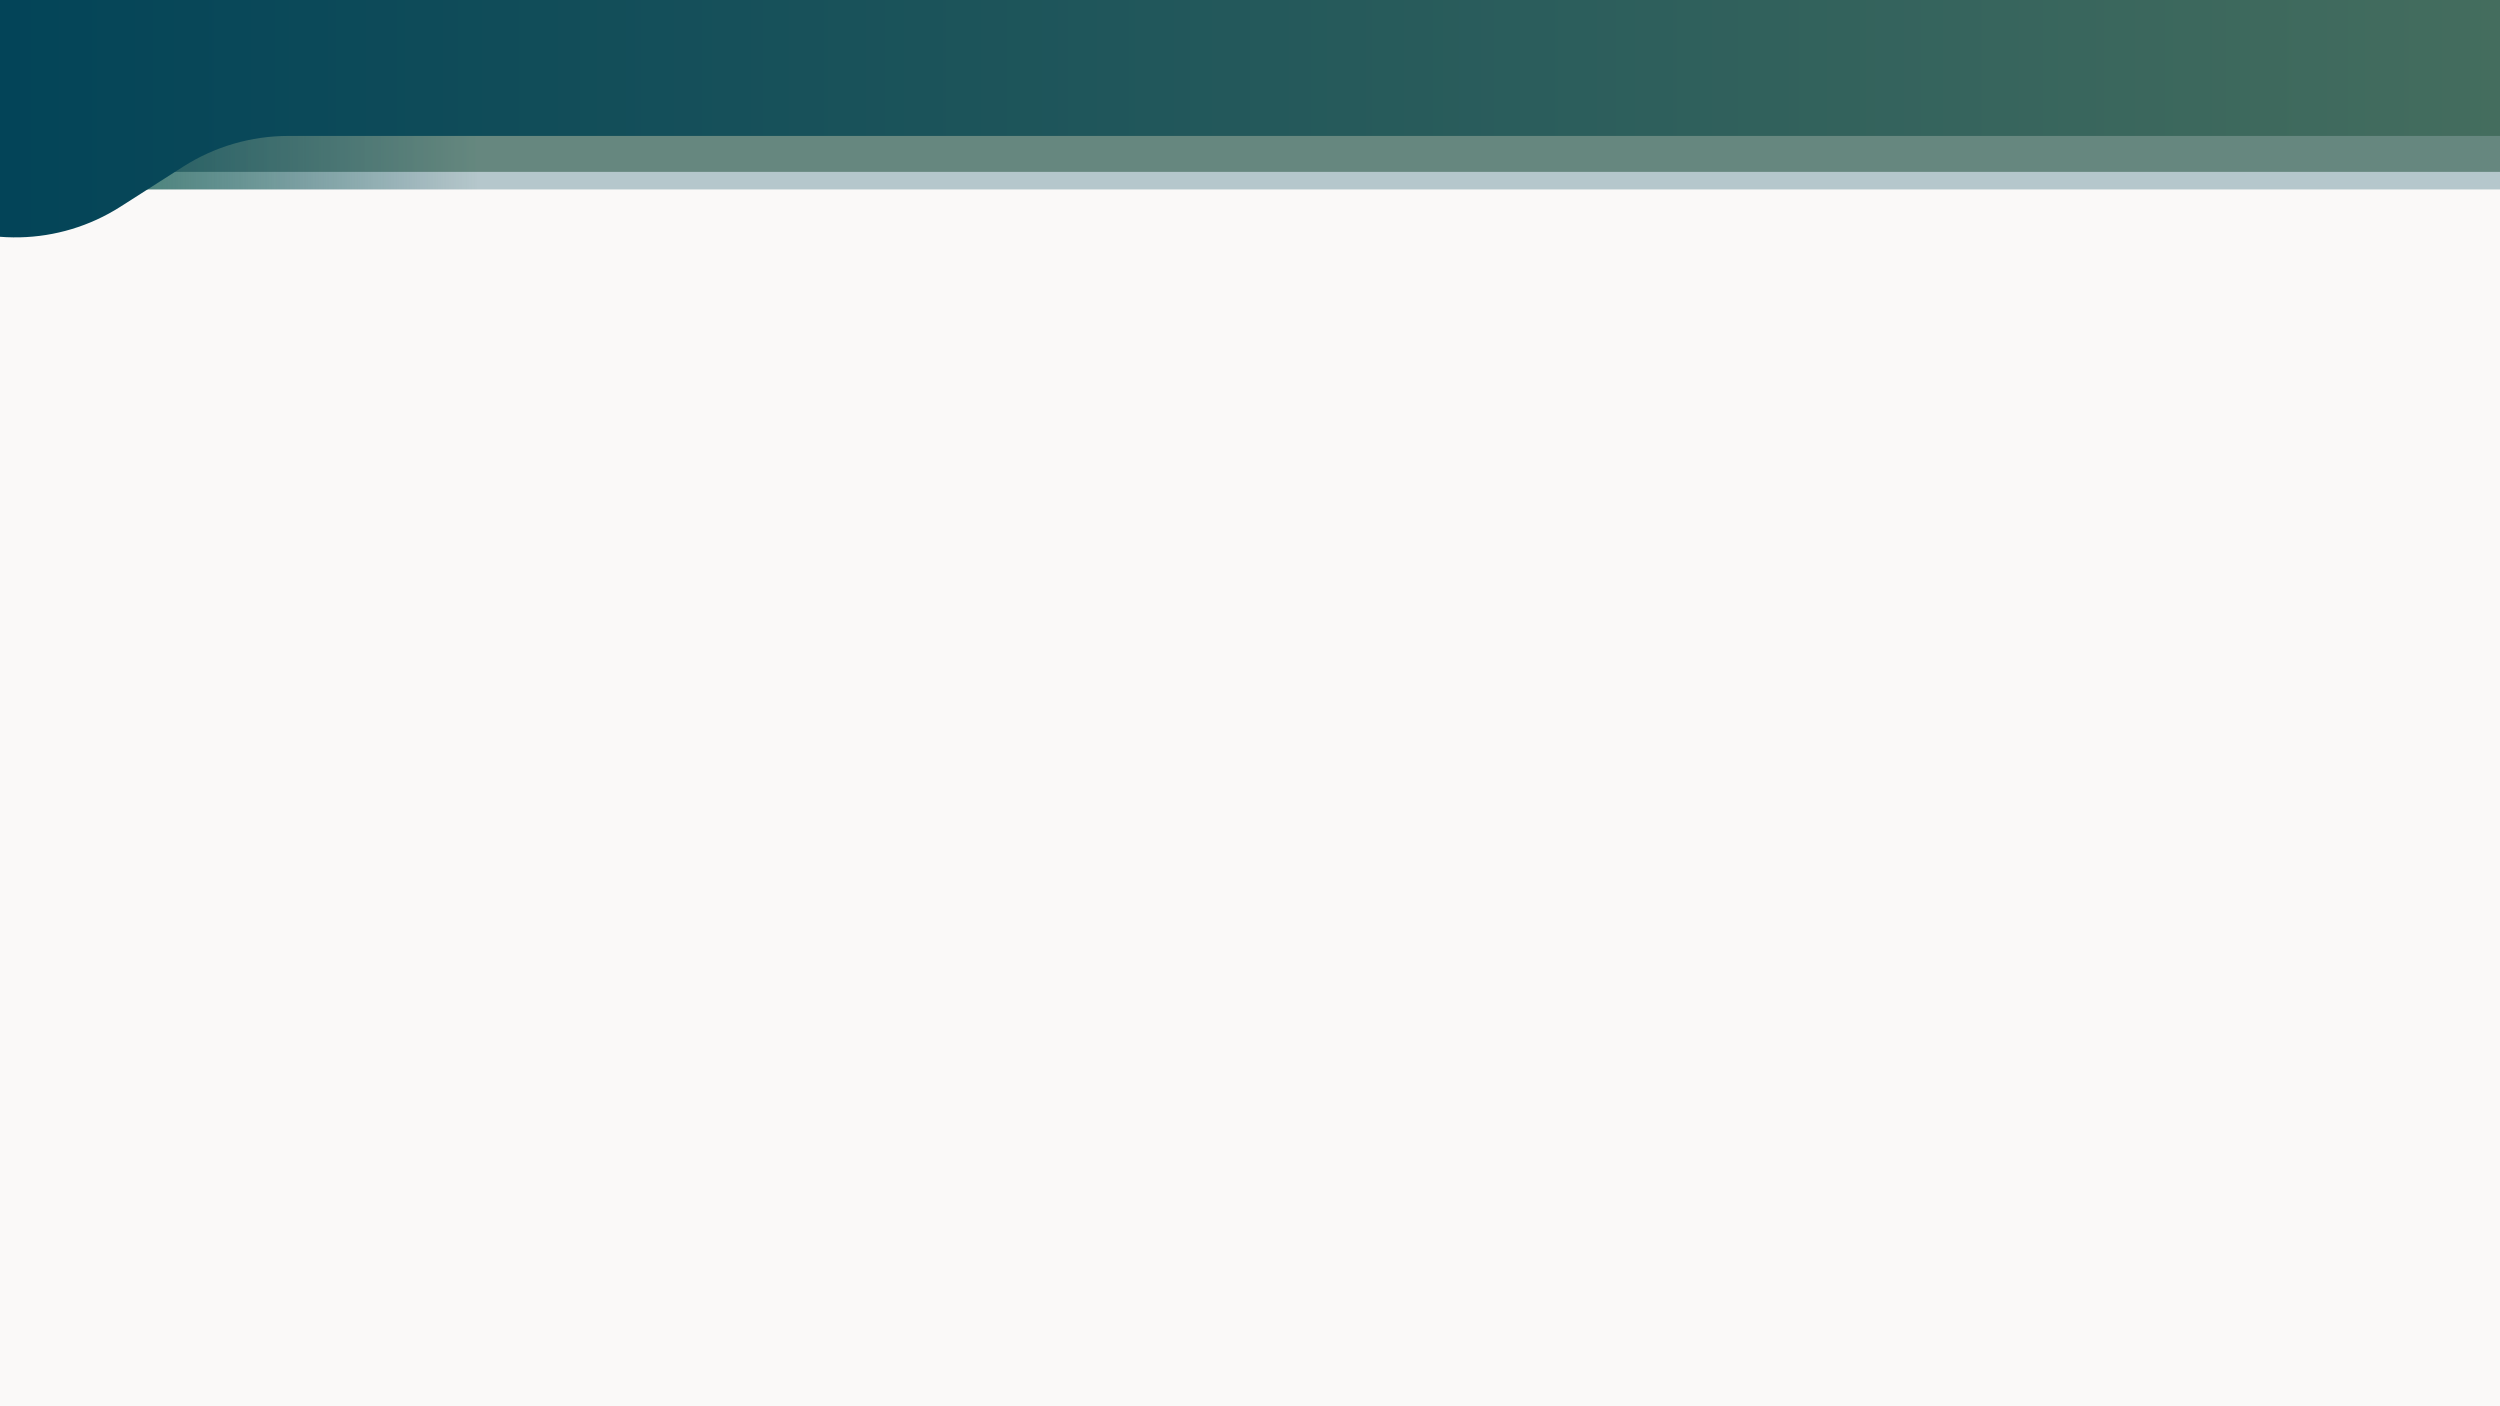 <svg width="1280" height="720" viewBox="0 0 1280 720" fill="none" xmlns="http://www.w3.org/2000/svg">
<rect x="0" y="0" width="1280" height="720" fill="#808080" stroke="none"/>
<g clip-path="url(#clip0_1_2)">
<rect width="1280" height="720" fill="#FAF9F8"/>
<rect y="56" width="1280" height="41" fill="url(#paint0_linear_1_2)"/>
<rect y="47" width="1280" height="41" fill="url(#paint1_linear_1_2)" fill-opacity="0.7"/>
<path d="M0.461 -34H1280V69.6H147.619C128.55 69.6 109.879 75.052 93.806 85.314L61.669 105.831C30.227 125.906 -9.775 126.81 -42.093 108.177L-109 69.6L0.461 -34Z" fill="url(#paint2_linear_1_2)"/>
</g>
<defs>
<linearGradient id="paint0_linear_1_2" x1="0" y1="76.5" x2="1280" y2="76.5" gradientUnits="userSpaceOnUse">
<stop stop-color="#27705C"/>
<stop offset="0.191" stop-color="#034458" stop-opacity="0.28"/>
</linearGradient>
<linearGradient id="paint1_linear_1_2" x1="0" y1="67.5" x2="1280" y2="67.5" gradientUnits="userSpaceOnUse">
<stop stop-color="#034458"/>
<stop offset="0.191" stop-color="#446D5E"/>
</linearGradient>
<linearGradient id="paint2_linear_1_2" x1="0.461" y1="17.8" x2="1280" y2="17.8" gradientUnits="userSpaceOnUse">
<stop stop-color="#034458"/>
<stop offset="1" stop-color="#446D5E"/>
</linearGradient>
<clipPath id="clip0_1_2">
<rect width="1280" height="720" fill="white"/>
</clipPath>
</defs>
</svg>
